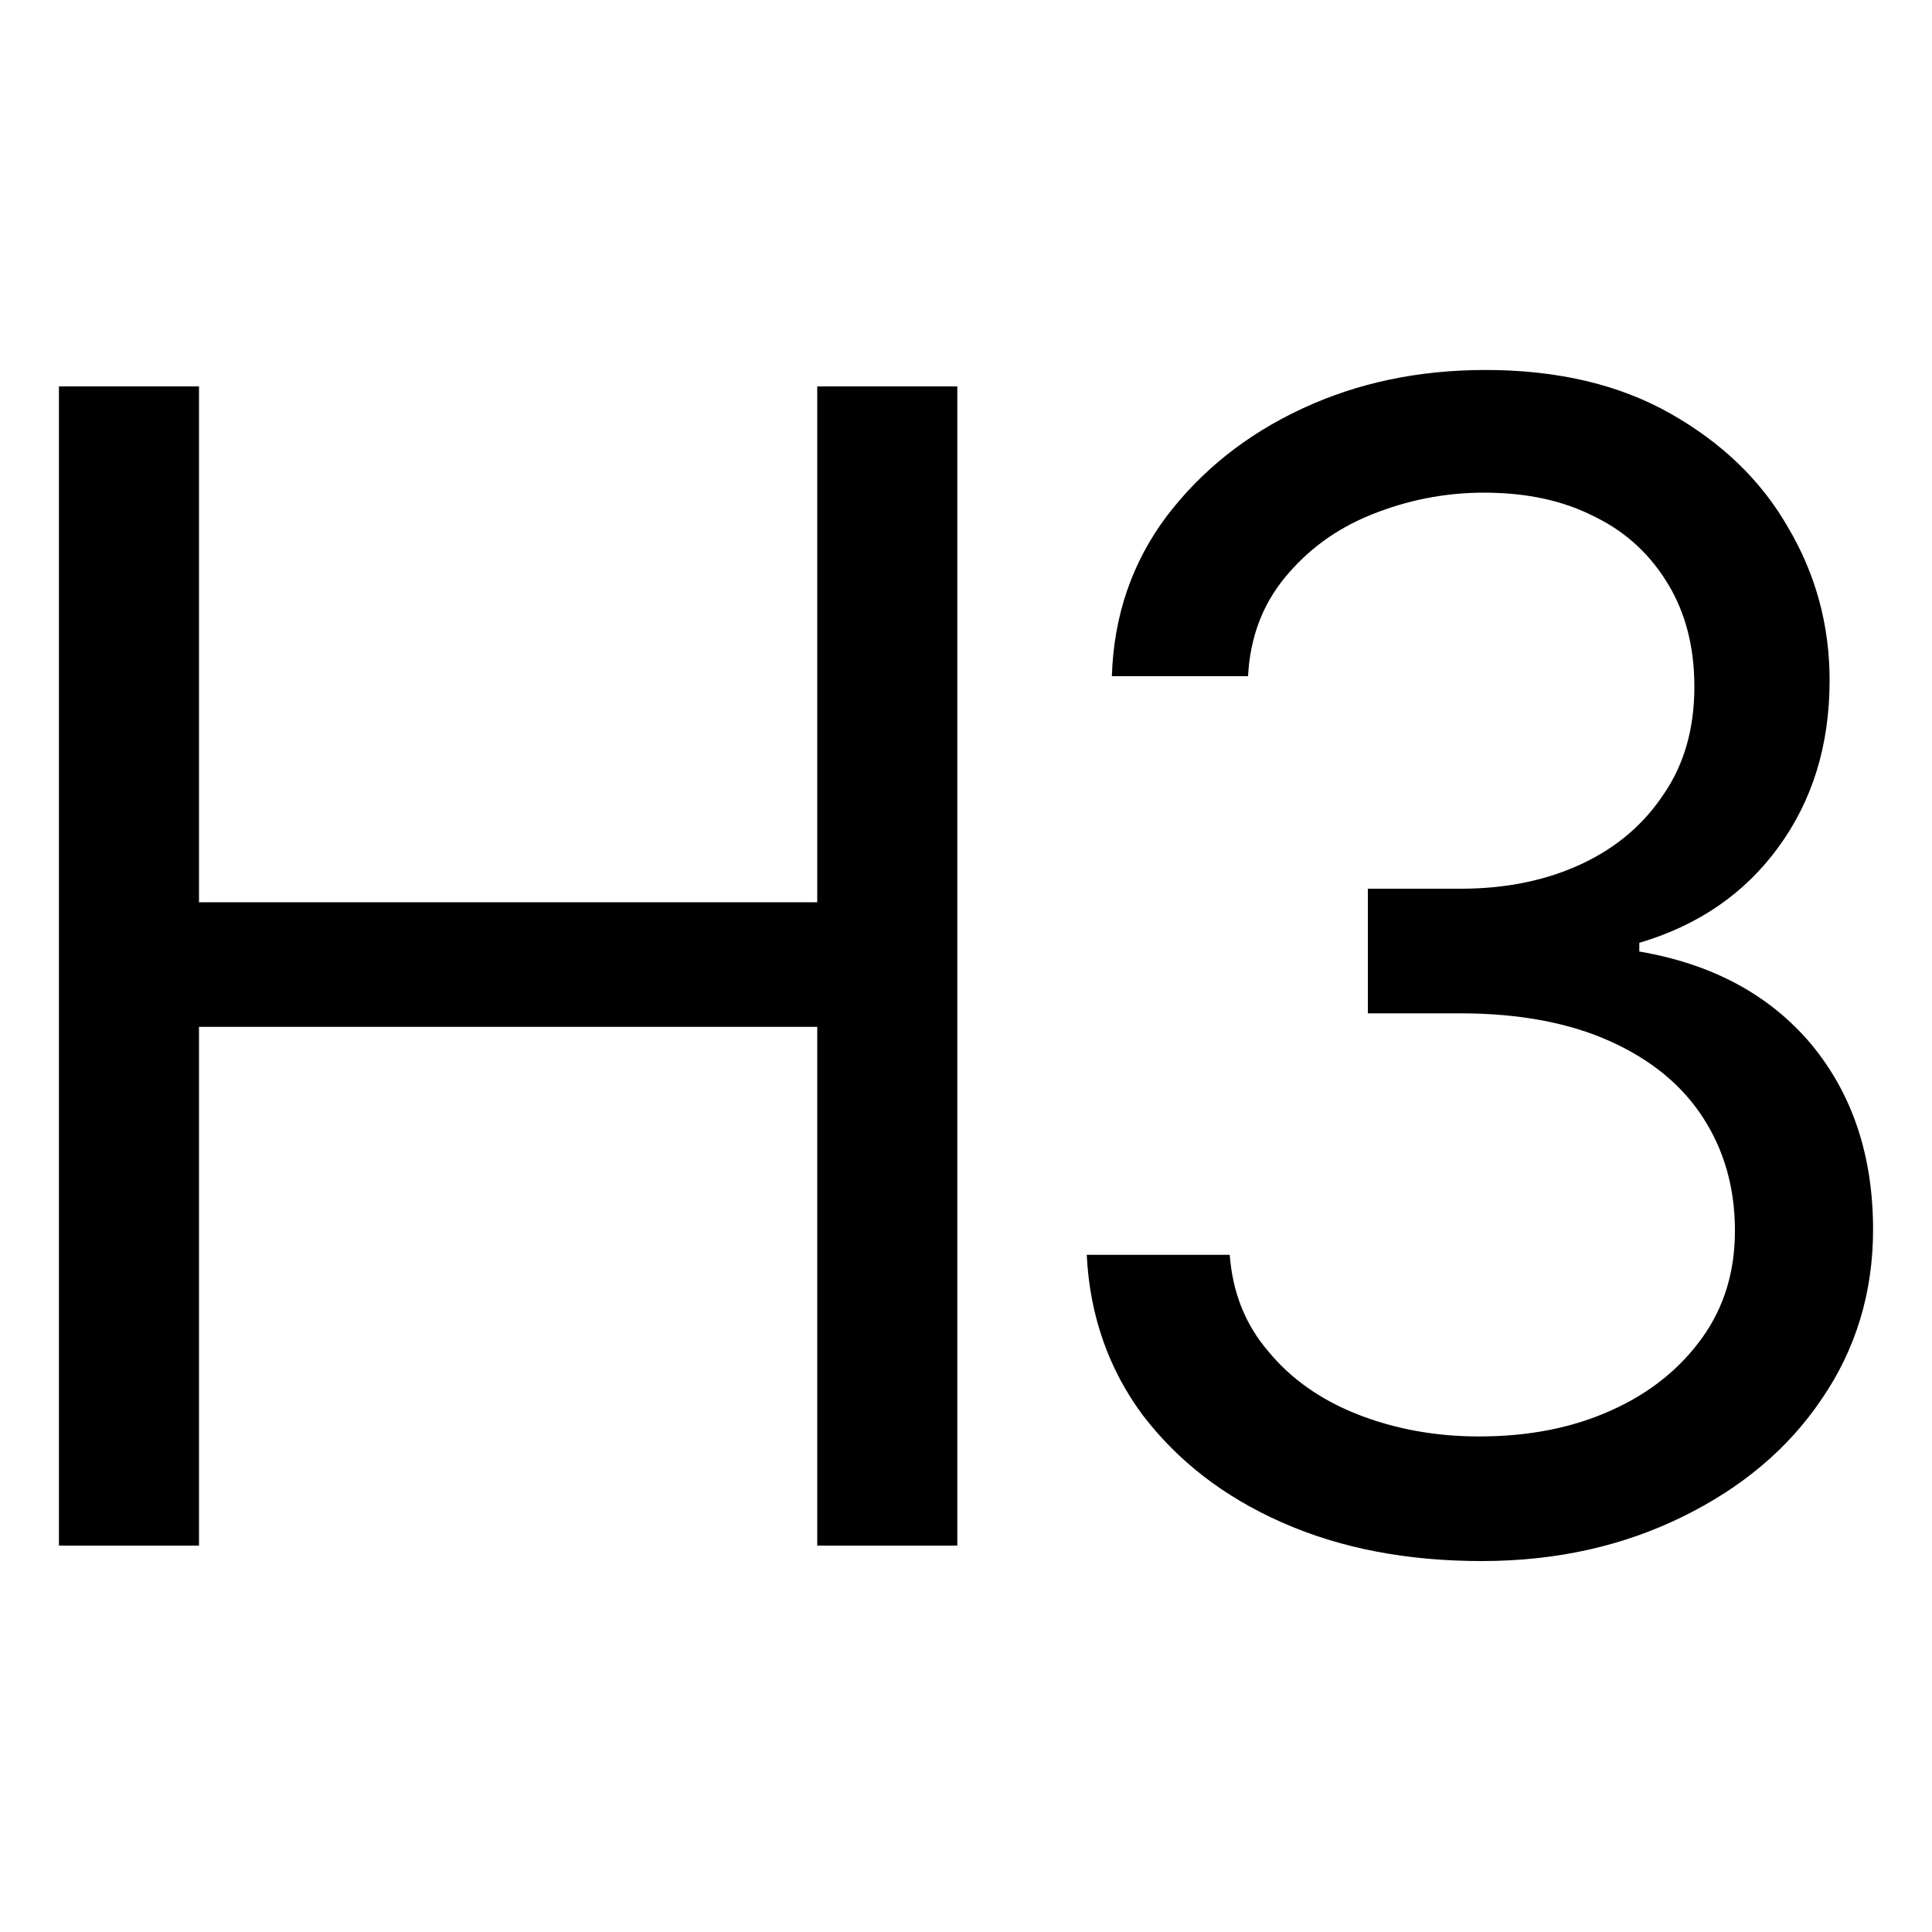 <?xml version="1.0" encoding="utf-8"?><svg xmlns="http://www.w3.org/2000/svg" xmlns:xlink="http://www.w3.org/1999/xlink" id="H3-Icon" x="0" y="0" baseProfile="tiny" overflow="visible" version="1.2" viewBox="0 0 200 200" xml:space="preserve"><path d="M6.1 160V40h14.5v53.4h64V40h14.5v120H84.6v-53.7h-64V160H6.1zm147.3 1.6c-7.7 0-14.6-1.3-20.7-4s-10.8-6.4-14.4-11.1c-3.5-4.7-5.5-10.3-5.8-16.6h14.8c.3 3.9 1.6 7.2 4 10 2.3 2.8 5.4 5 9.2 6.5 3.8 1.5 8 2.3 12.6 2.3 5.2 0 9.7-.9 13.7-2.7 4-1.8 7.1-4.3 9.4-7.5 2.3-3.2 3.4-6.9 3.4-11.1 0-4.4-1.1-8.3-3.3-11.7-2.2-3.4-5.4-6-9.6-7.9-4.2-1.9-9.4-2.9-15.5-2.9h-9.6V92h9.6c4.8 0 9-.9 12.6-2.6 3.6-1.7 6.4-4.1 8.5-7.3 2.1-3.1 3.1-6.8 3.1-11 0-4.1-.9-7.6-2.7-10.6-1.8-3-4.3-5.4-7.6-7-3.3-1.7-7.1-2.5-11.5-2.5-4.1 0-8 .8-11.7 2.3-3.7 1.5-6.6 3.7-8.9 6.5-2.3 2.8-3.6 6.2-3.8 10.2h-14.1c.2-6.3 2.1-11.8 5.7-16.6 3.6-4.7 8.2-8.4 14-11.1 5.8-2.7 12.1-4 19-4 7.4 0 13.8 1.5 19.1 4.5 5.3 3 9.4 6.9 12.2 11.8 2.9 4.9 4.3 10.2 4.3 15.8 0 6.8-1.8 12.5-5.3 17.3-3.5 4.8-8.3 8.1-14.4 9.9v.9c7.6 1.3 13.5 4.5 17.8 9.6 4.3 5.2 6.4 11.6 6.4 19.2 0 6.5-1.8 12.4-5.3 17.5-3.5 5.2-8.3 9.2-14.4 12.2s-13 4.6-20.8 4.6z"/></svg>